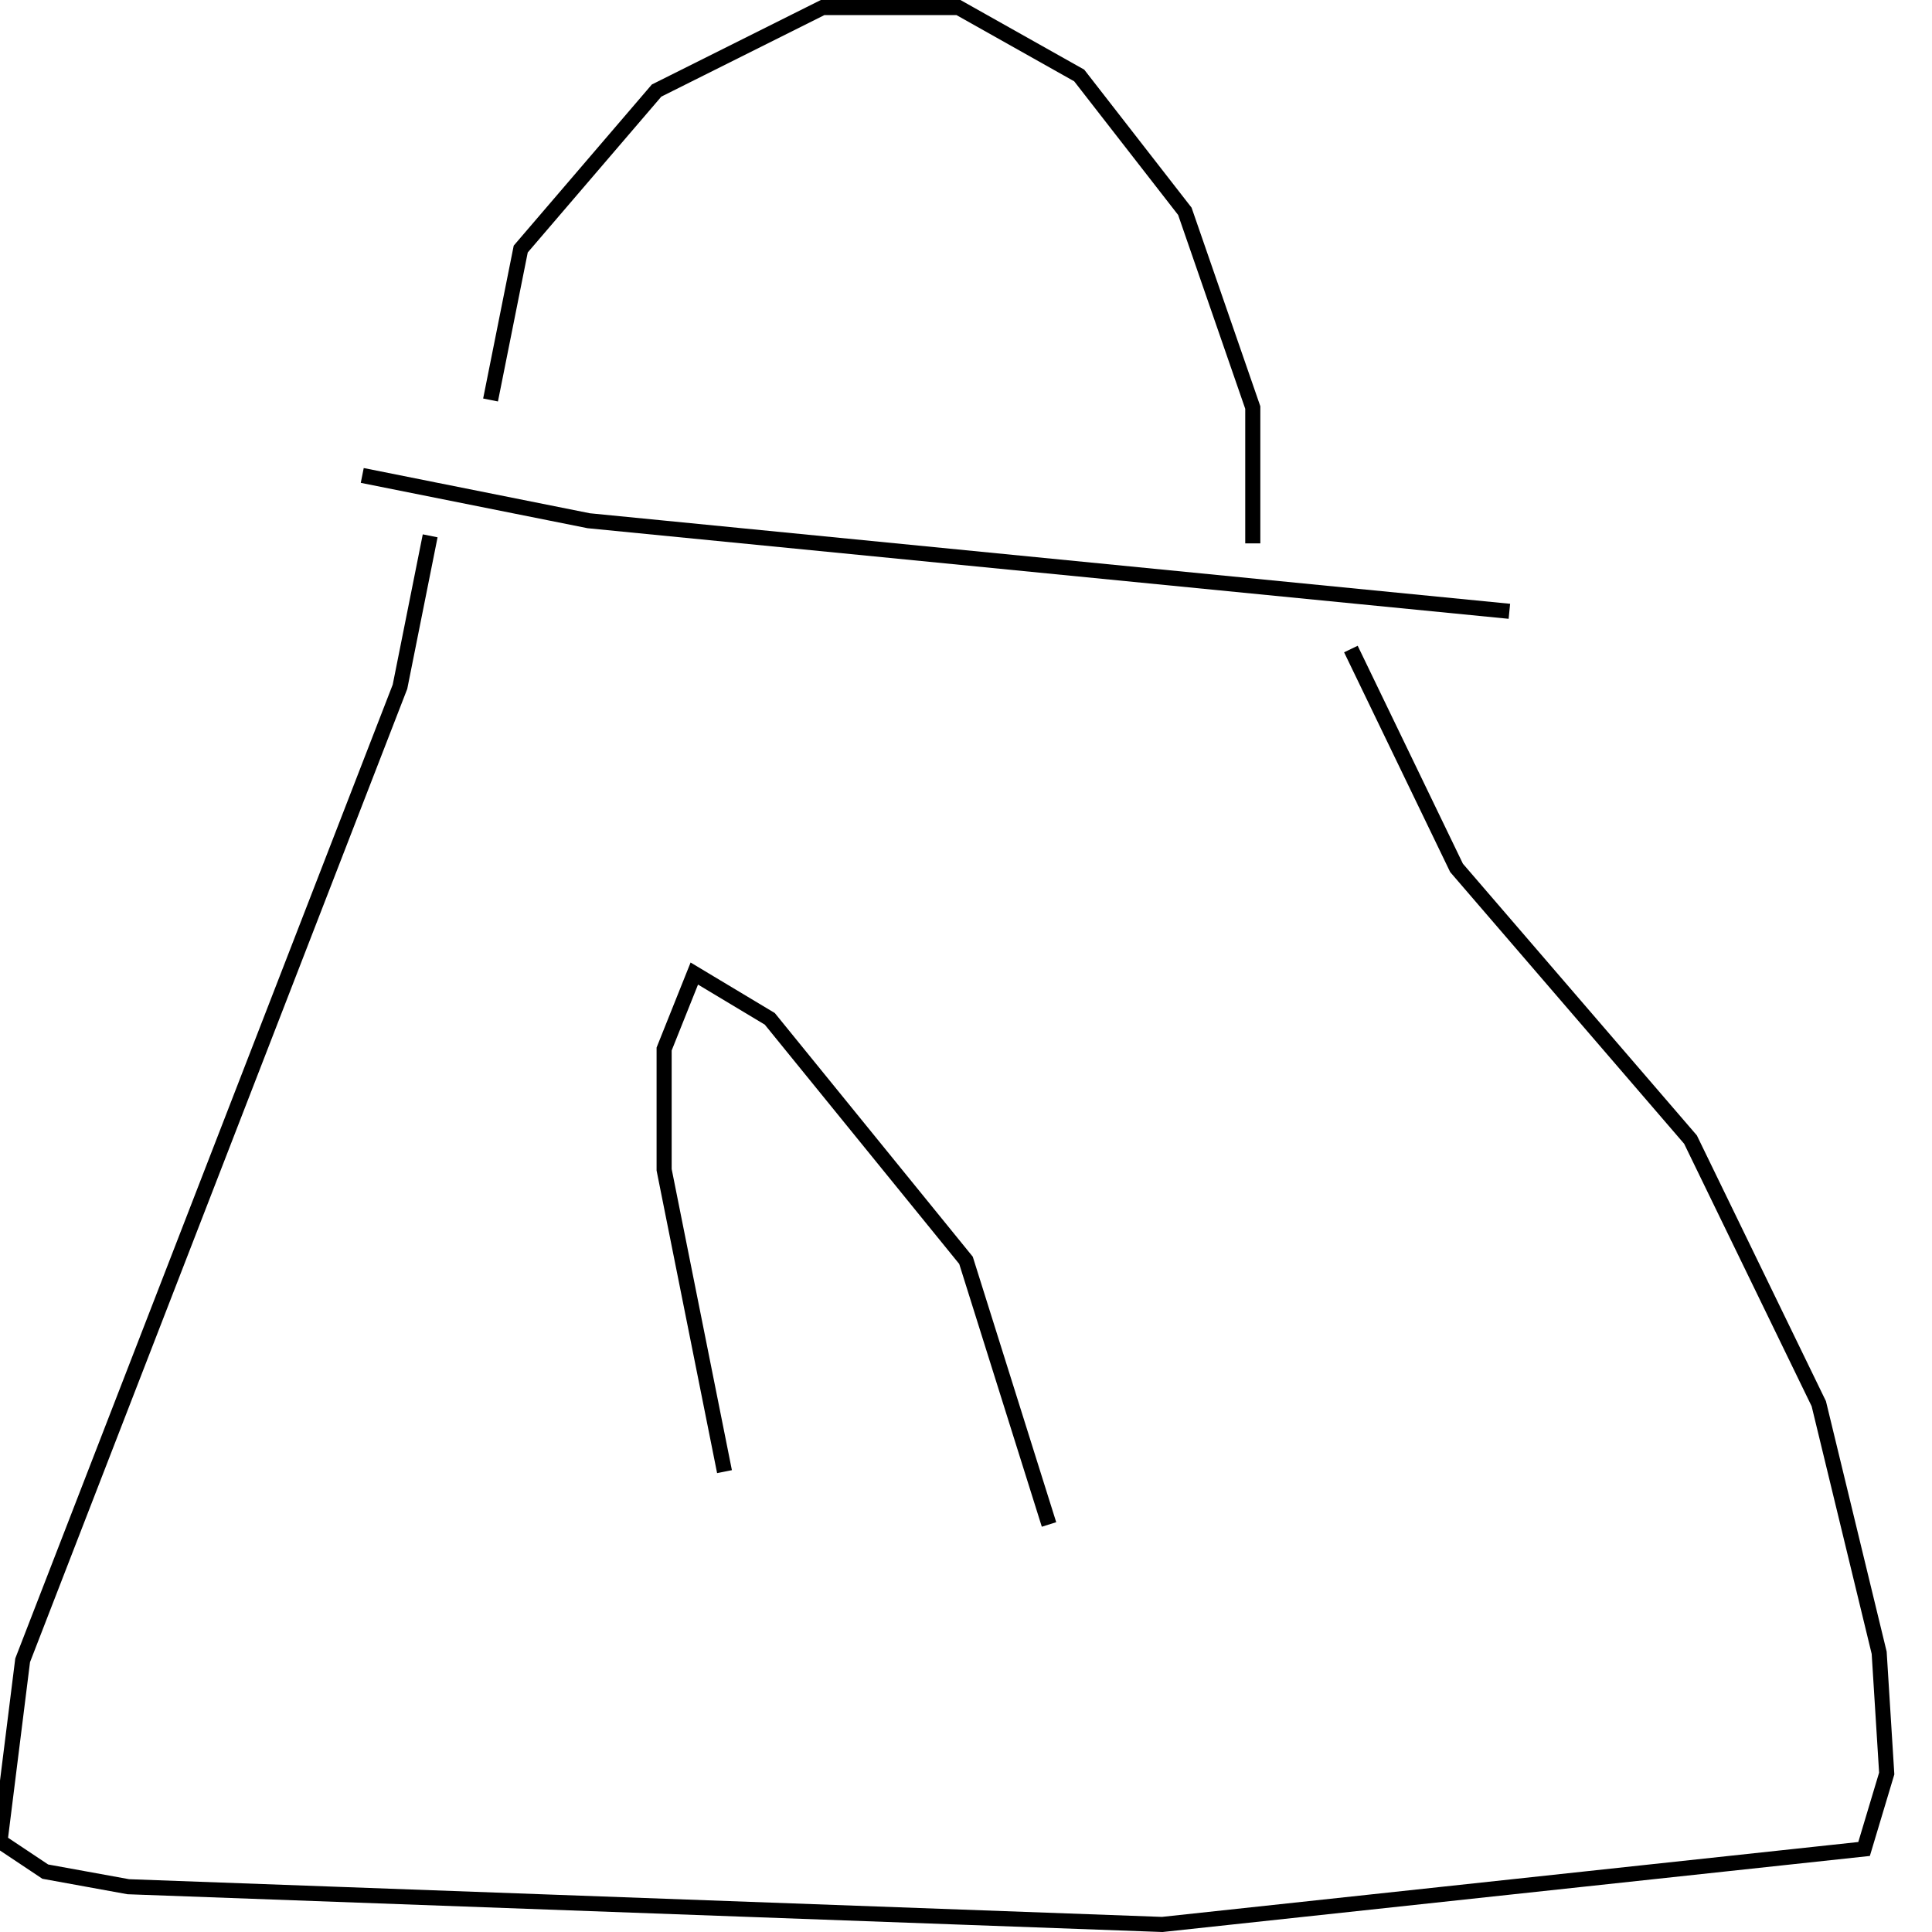<?xml version="1.0" encoding="utf-8" ?>
<svg baseProfile="full" height="256" version="1.1" width="256" xmlns="http://www.w3.org/2000/svg" xmlns:ev="http://www.w3.org/2001/xml-events" xmlns:xlink="http://www.w3.org/1999/xlink"><defs /><polyline fill="none" points="65,53 69,33 87,12 109,1 127,1 143,10 157,28 166,54 166,72" stroke="rgb(0%,0%,0%)" stroke-width="2" /><polyline fill="none" points="48,63 78,69 200,81" stroke="rgb(0%,0%,0%)" stroke-width="2" /><polyline fill="none" points="57,71 53,91 3,220 0,244 6,248 17,250 154,255 247,245 250,235 249,219 241,186 224,151 193,115 179,86" stroke="rgb(0%,0%,0%)" stroke-width="2" /><polyline fill="none" points="96,195 88,155 88,139 92,129 102,135 128,167 139,202" stroke="rgb(0%,0%,0%)" stroke-width="2" /></svg>